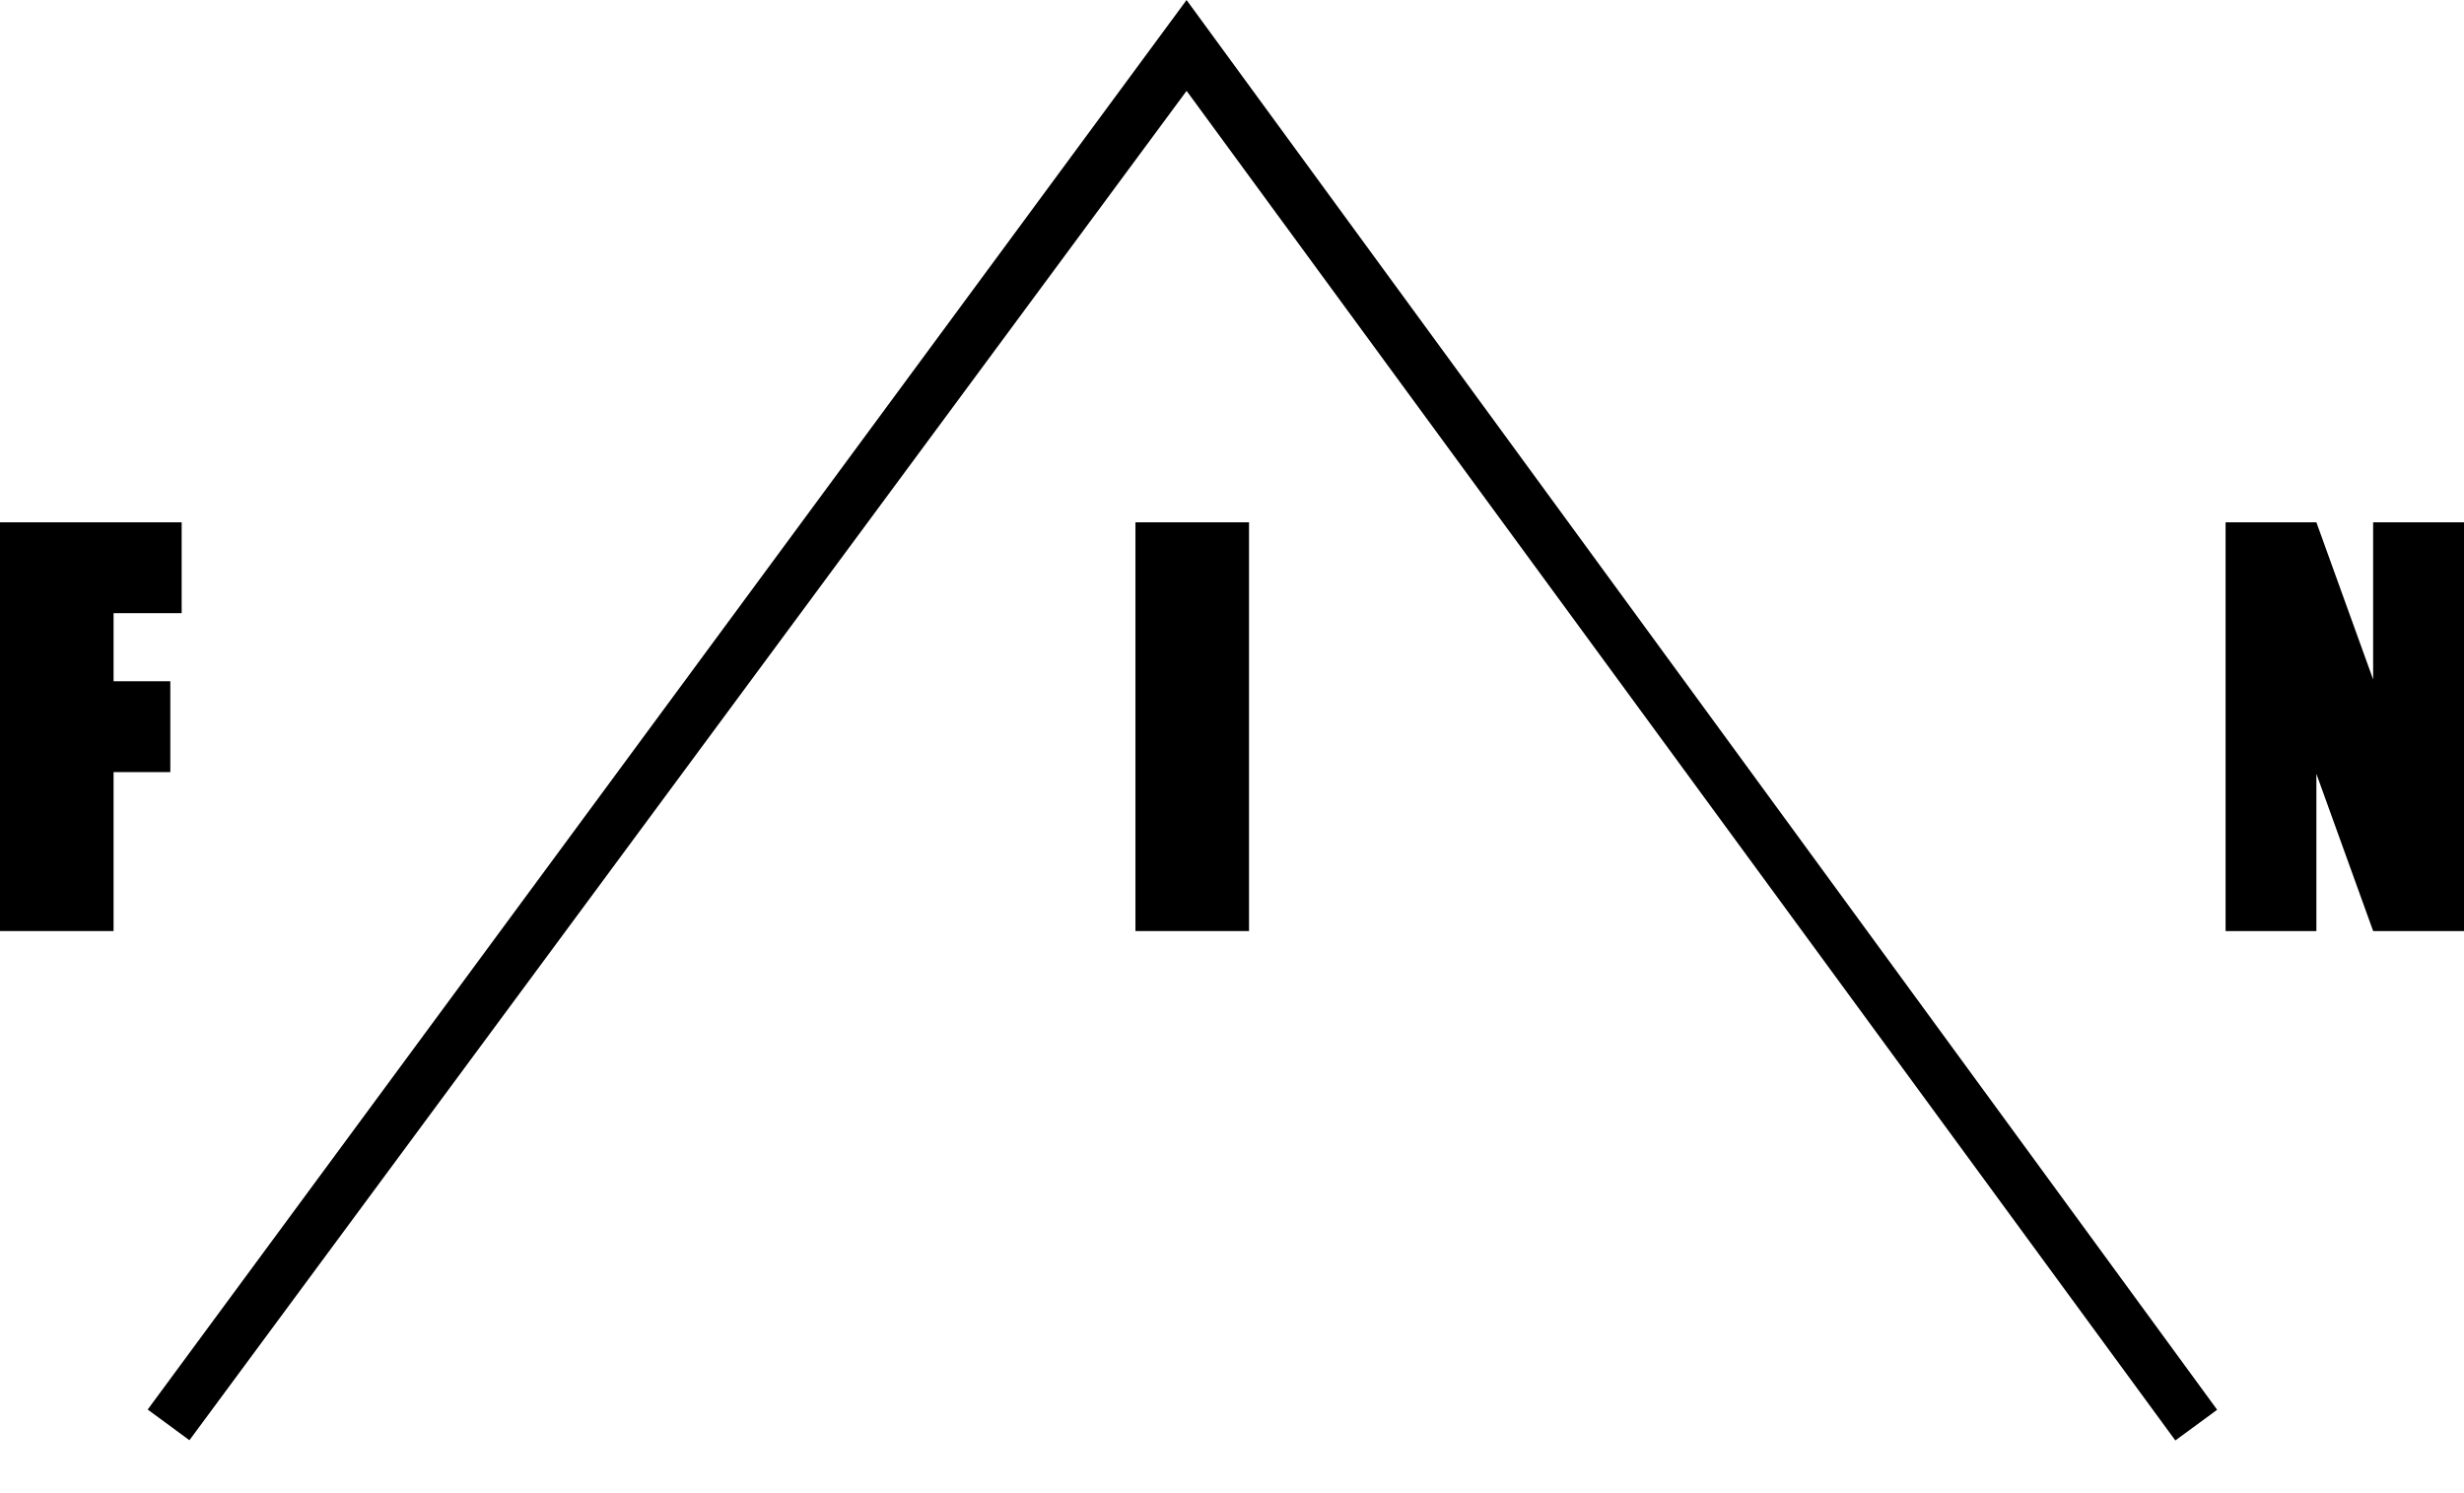 <svg width="33" height="20" viewBox="0 0 33 20" fill="none" xmlns="http://www.w3.org/2000/svg">
<path d="M15.207 12.471V6.996H16.728V12.471H15.207Z" fill="black"/>
<path fill-rule="evenodd" clip-rule="evenodd" d="M29.807 12.471V6.996H31.023L31.783 9.101V6.996H33V12.47L33 12.471H33H31.784H31.783V12.47L31.023 10.365V12.471H29.807Z" fill="black"/>
<path fill-rule="evenodd" clip-rule="evenodd" d="M0 9.125V8.213V6.996H1.521H2.433V8.213H1.521V9.125H2.281V10.342H1.521V12.471H0V10.342V9.125Z" fill="black"/>
<path fill-rule="evenodd" clip-rule="evenodd" d="M15.891 0.001L1.978 18.88L2.537 19.291L15.892 1.217L29.134 19.294L29.694 18.883L15.892 0.001V0L15.892 0.001L15.891 0V0.001Z" fill="black"/>
</svg>
